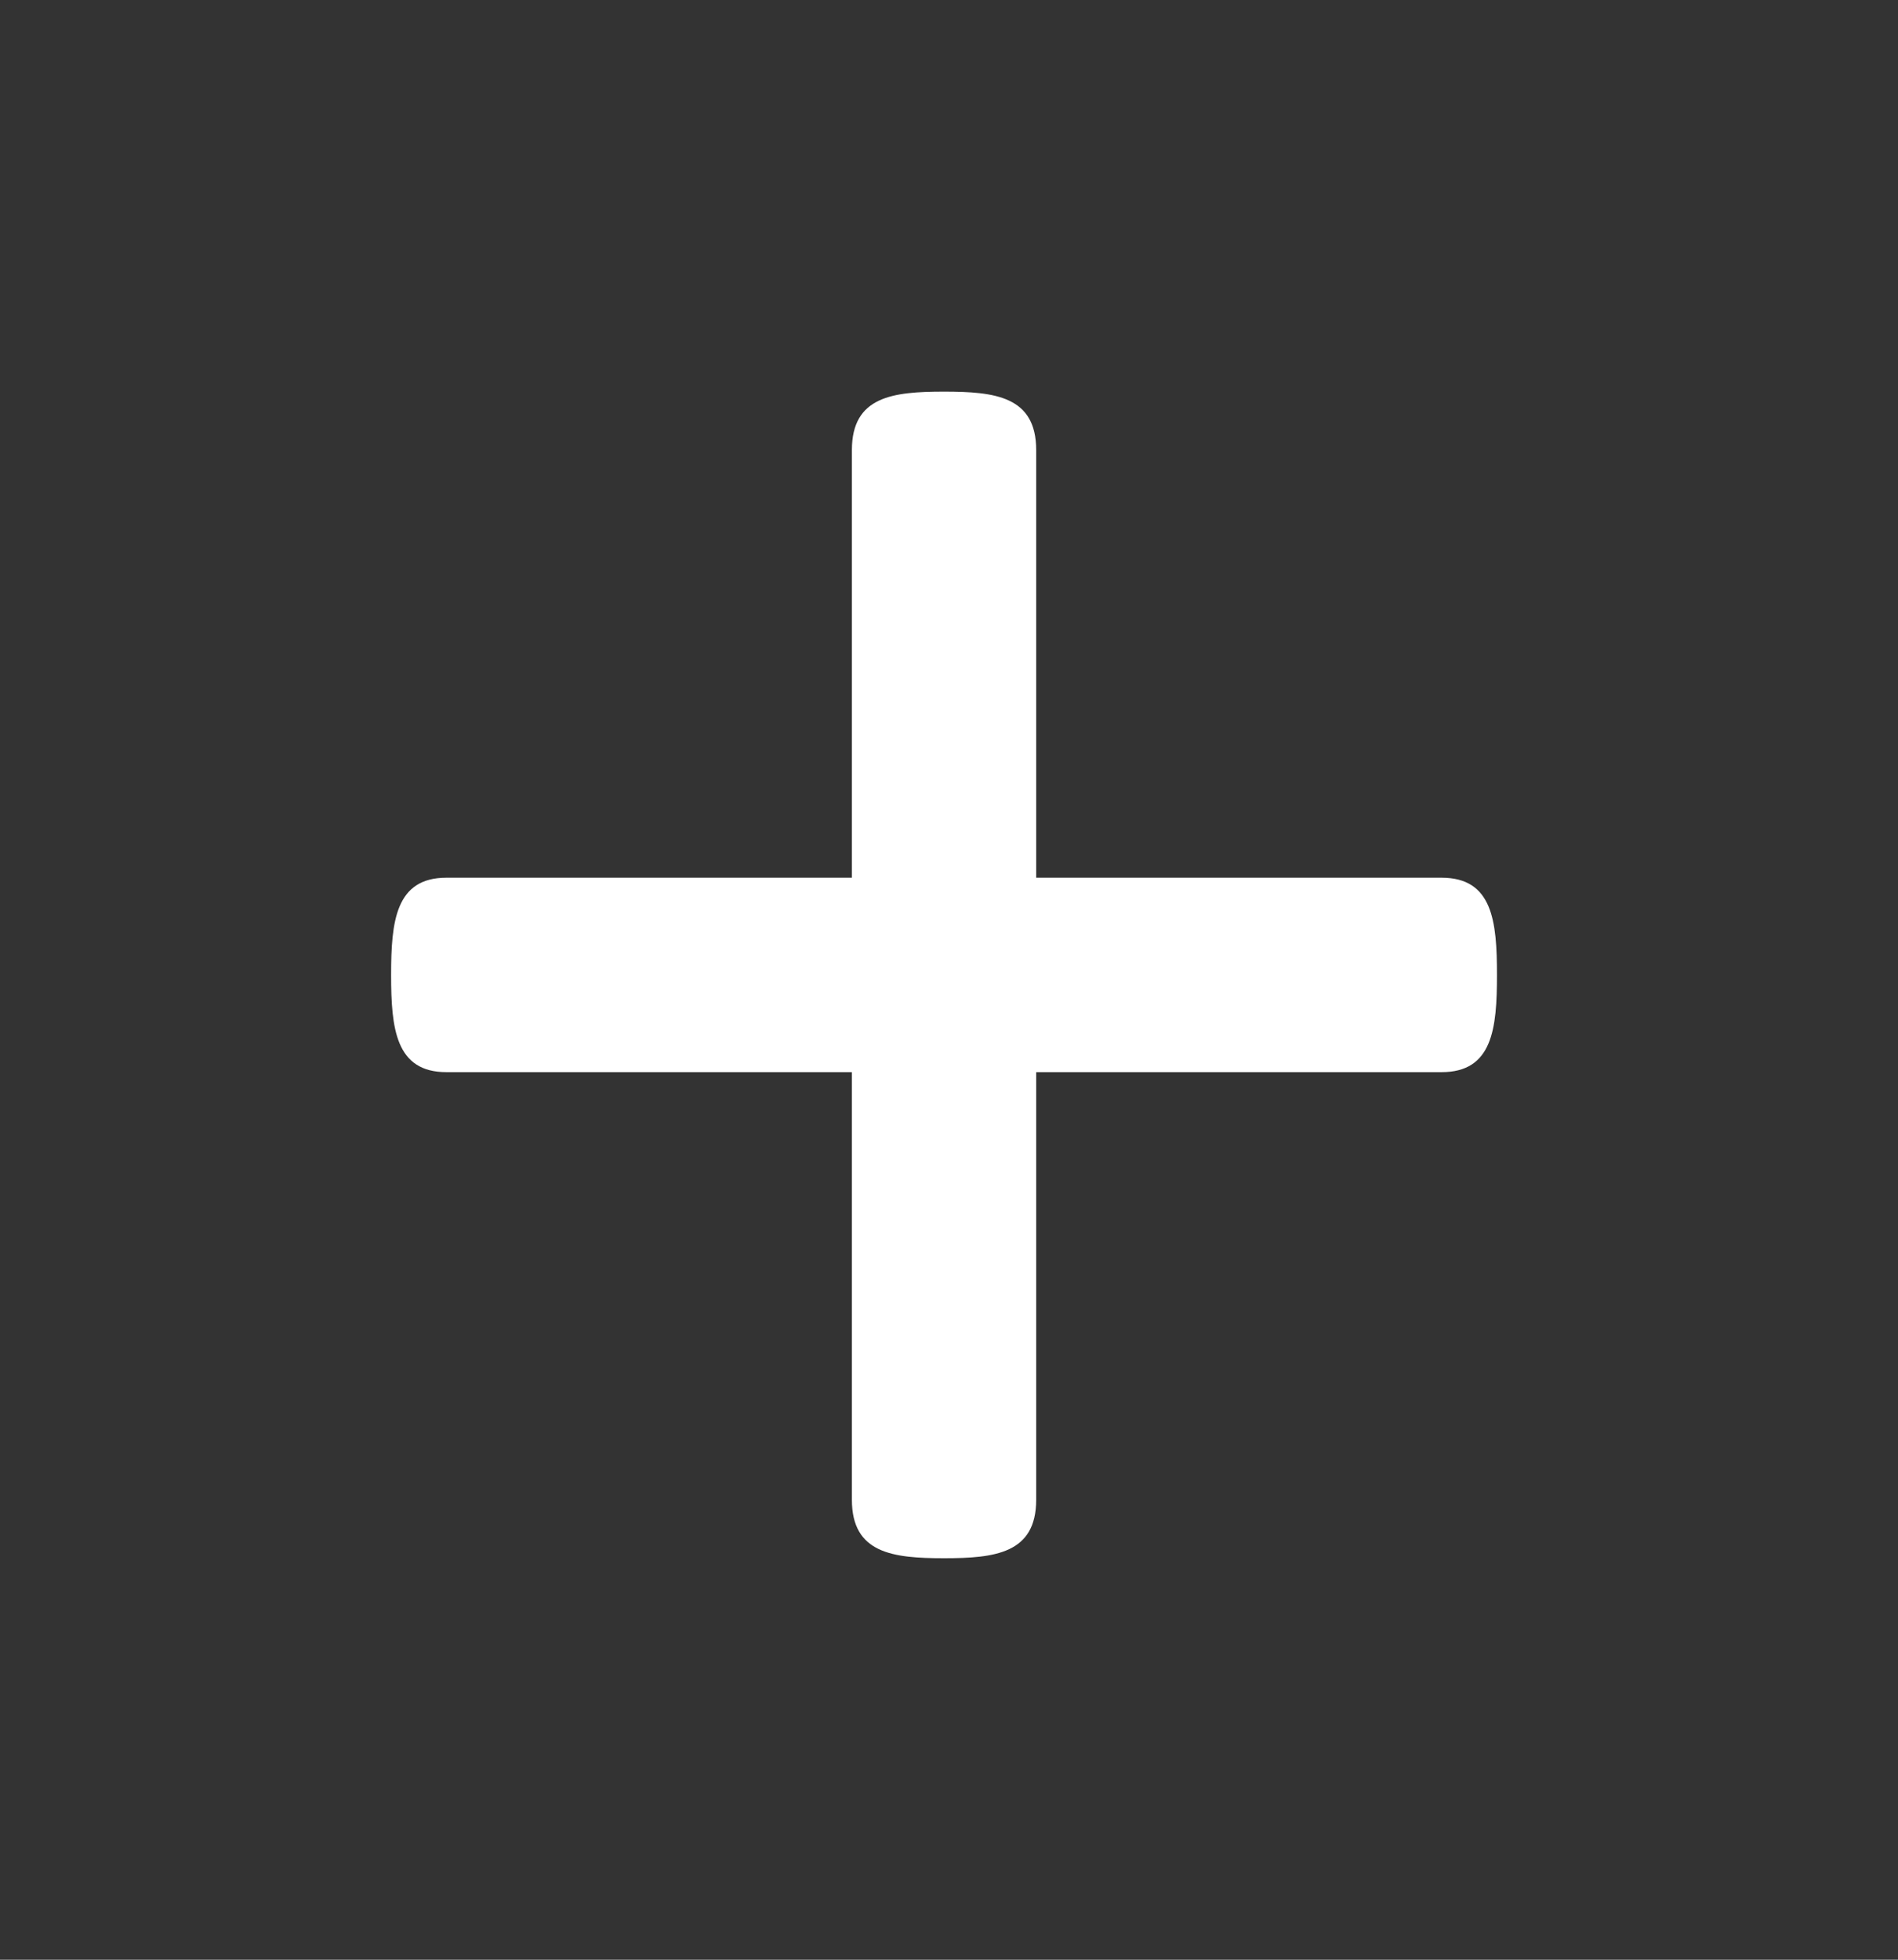 <svg width="31" height="32" viewBox="0 0 31 32" fill="none" xmlns="http://www.w3.org/2000/svg">
<rect x="0" y="0" width="31" height="32" fill="#333333" stroke="none"/>
<path d="M24.45 15.919C24.45 16.797 24.378 17.507 23.545 17.507H16.924V24.49C16.924 25.366 16.251 25.444 15.419 25.444C14.586 25.444 13.914 25.366 13.914 24.49V17.507H7.292C6.462 17.507 6.388 16.797 6.388 15.919C6.388 15.041 6.462 14.332 7.292 14.332H13.914V7.349C13.914 6.471 14.586 6.395 15.419 6.395C16.251 6.395 16.924 6.471 16.924 7.349V14.332H23.545C24.378 14.332 24.45 15.041 24.45 15.919Z" fill="white"/>
</svg>
